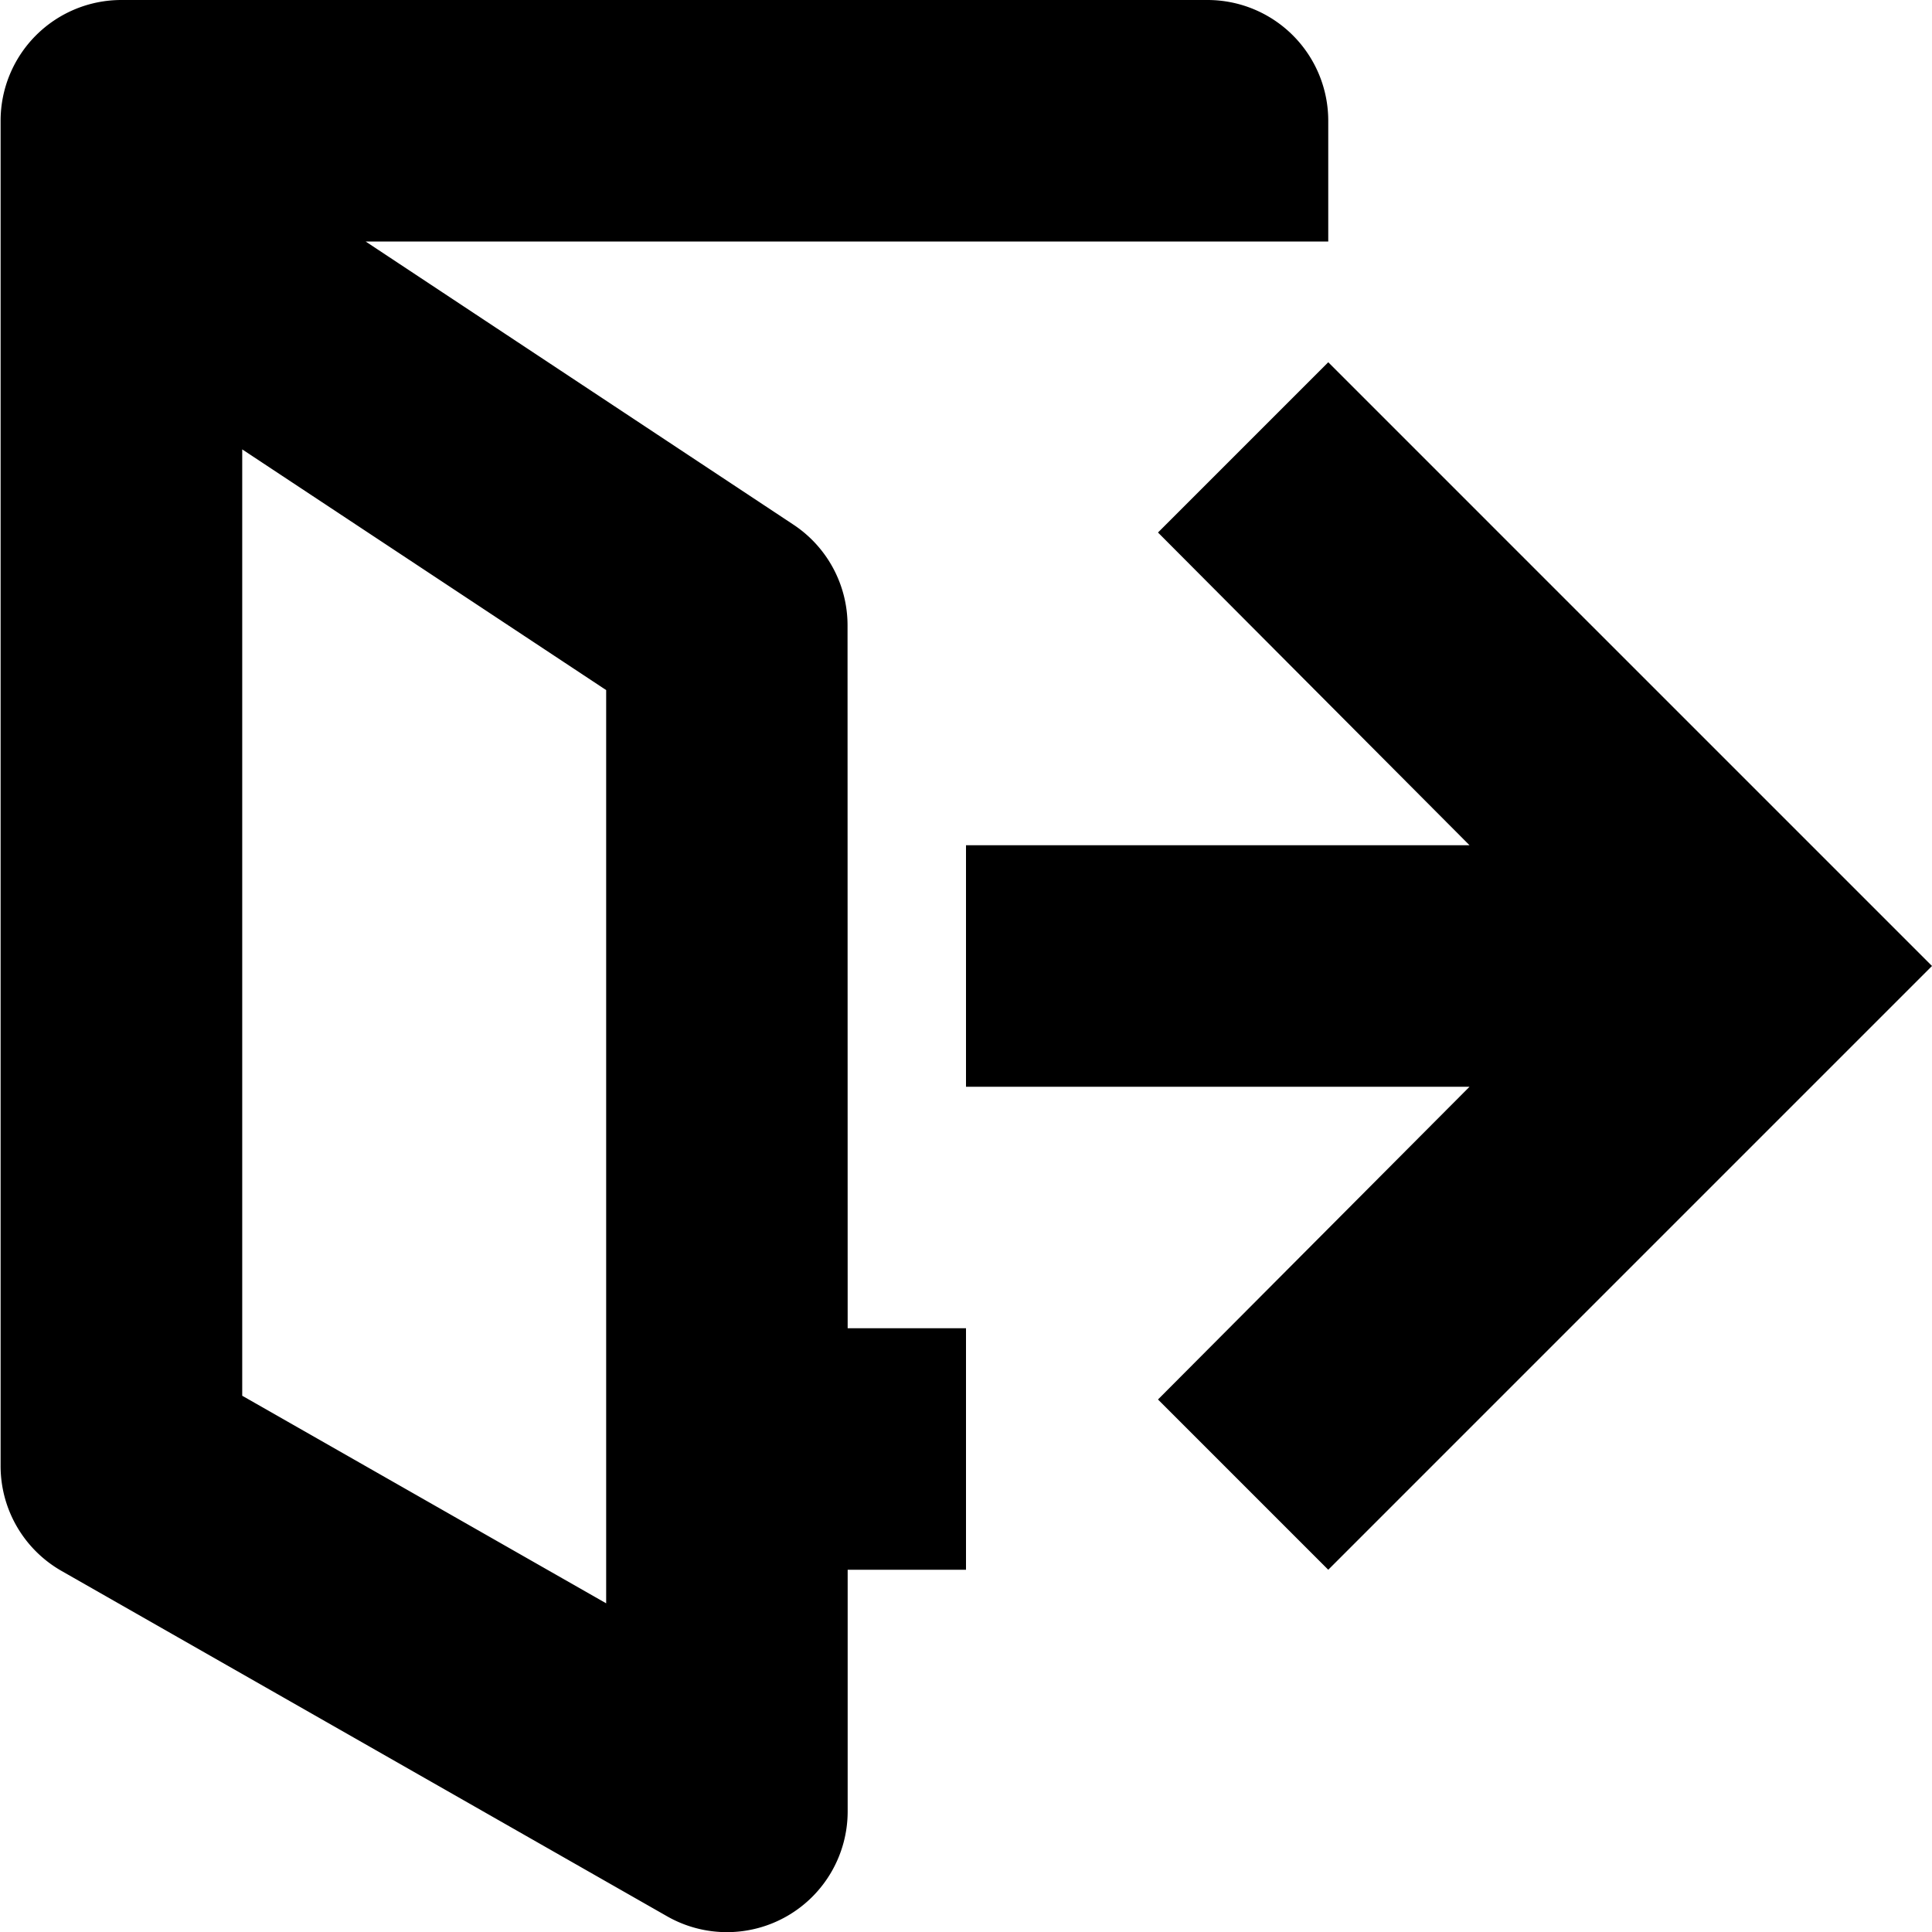 <svg width="16" height="16" xmlns="http://www.w3.org/2000/svg"><path d="M1.005 0a1 1 0 0 0-1 1v11.14a1 1 0 0 0 .505.87l5.013 2.859A1 1 0 0 0 7.02 15v-2H8v-2h-.98l-.001-5.821a1 1 0 0 0-.448-.834L3.028 2H11V1a1 1 0 0 0-1-1H1.005Zm1 3.721L5.02 5.715v7.563l-3.014-1.719V3.721ZM11 3l5 5-5 5-1.41-1.41L12.17 9H8V7h4.17L9.59 4.41 11 3Z" fill="current-color" fill-rule="nonzero"/></svg>